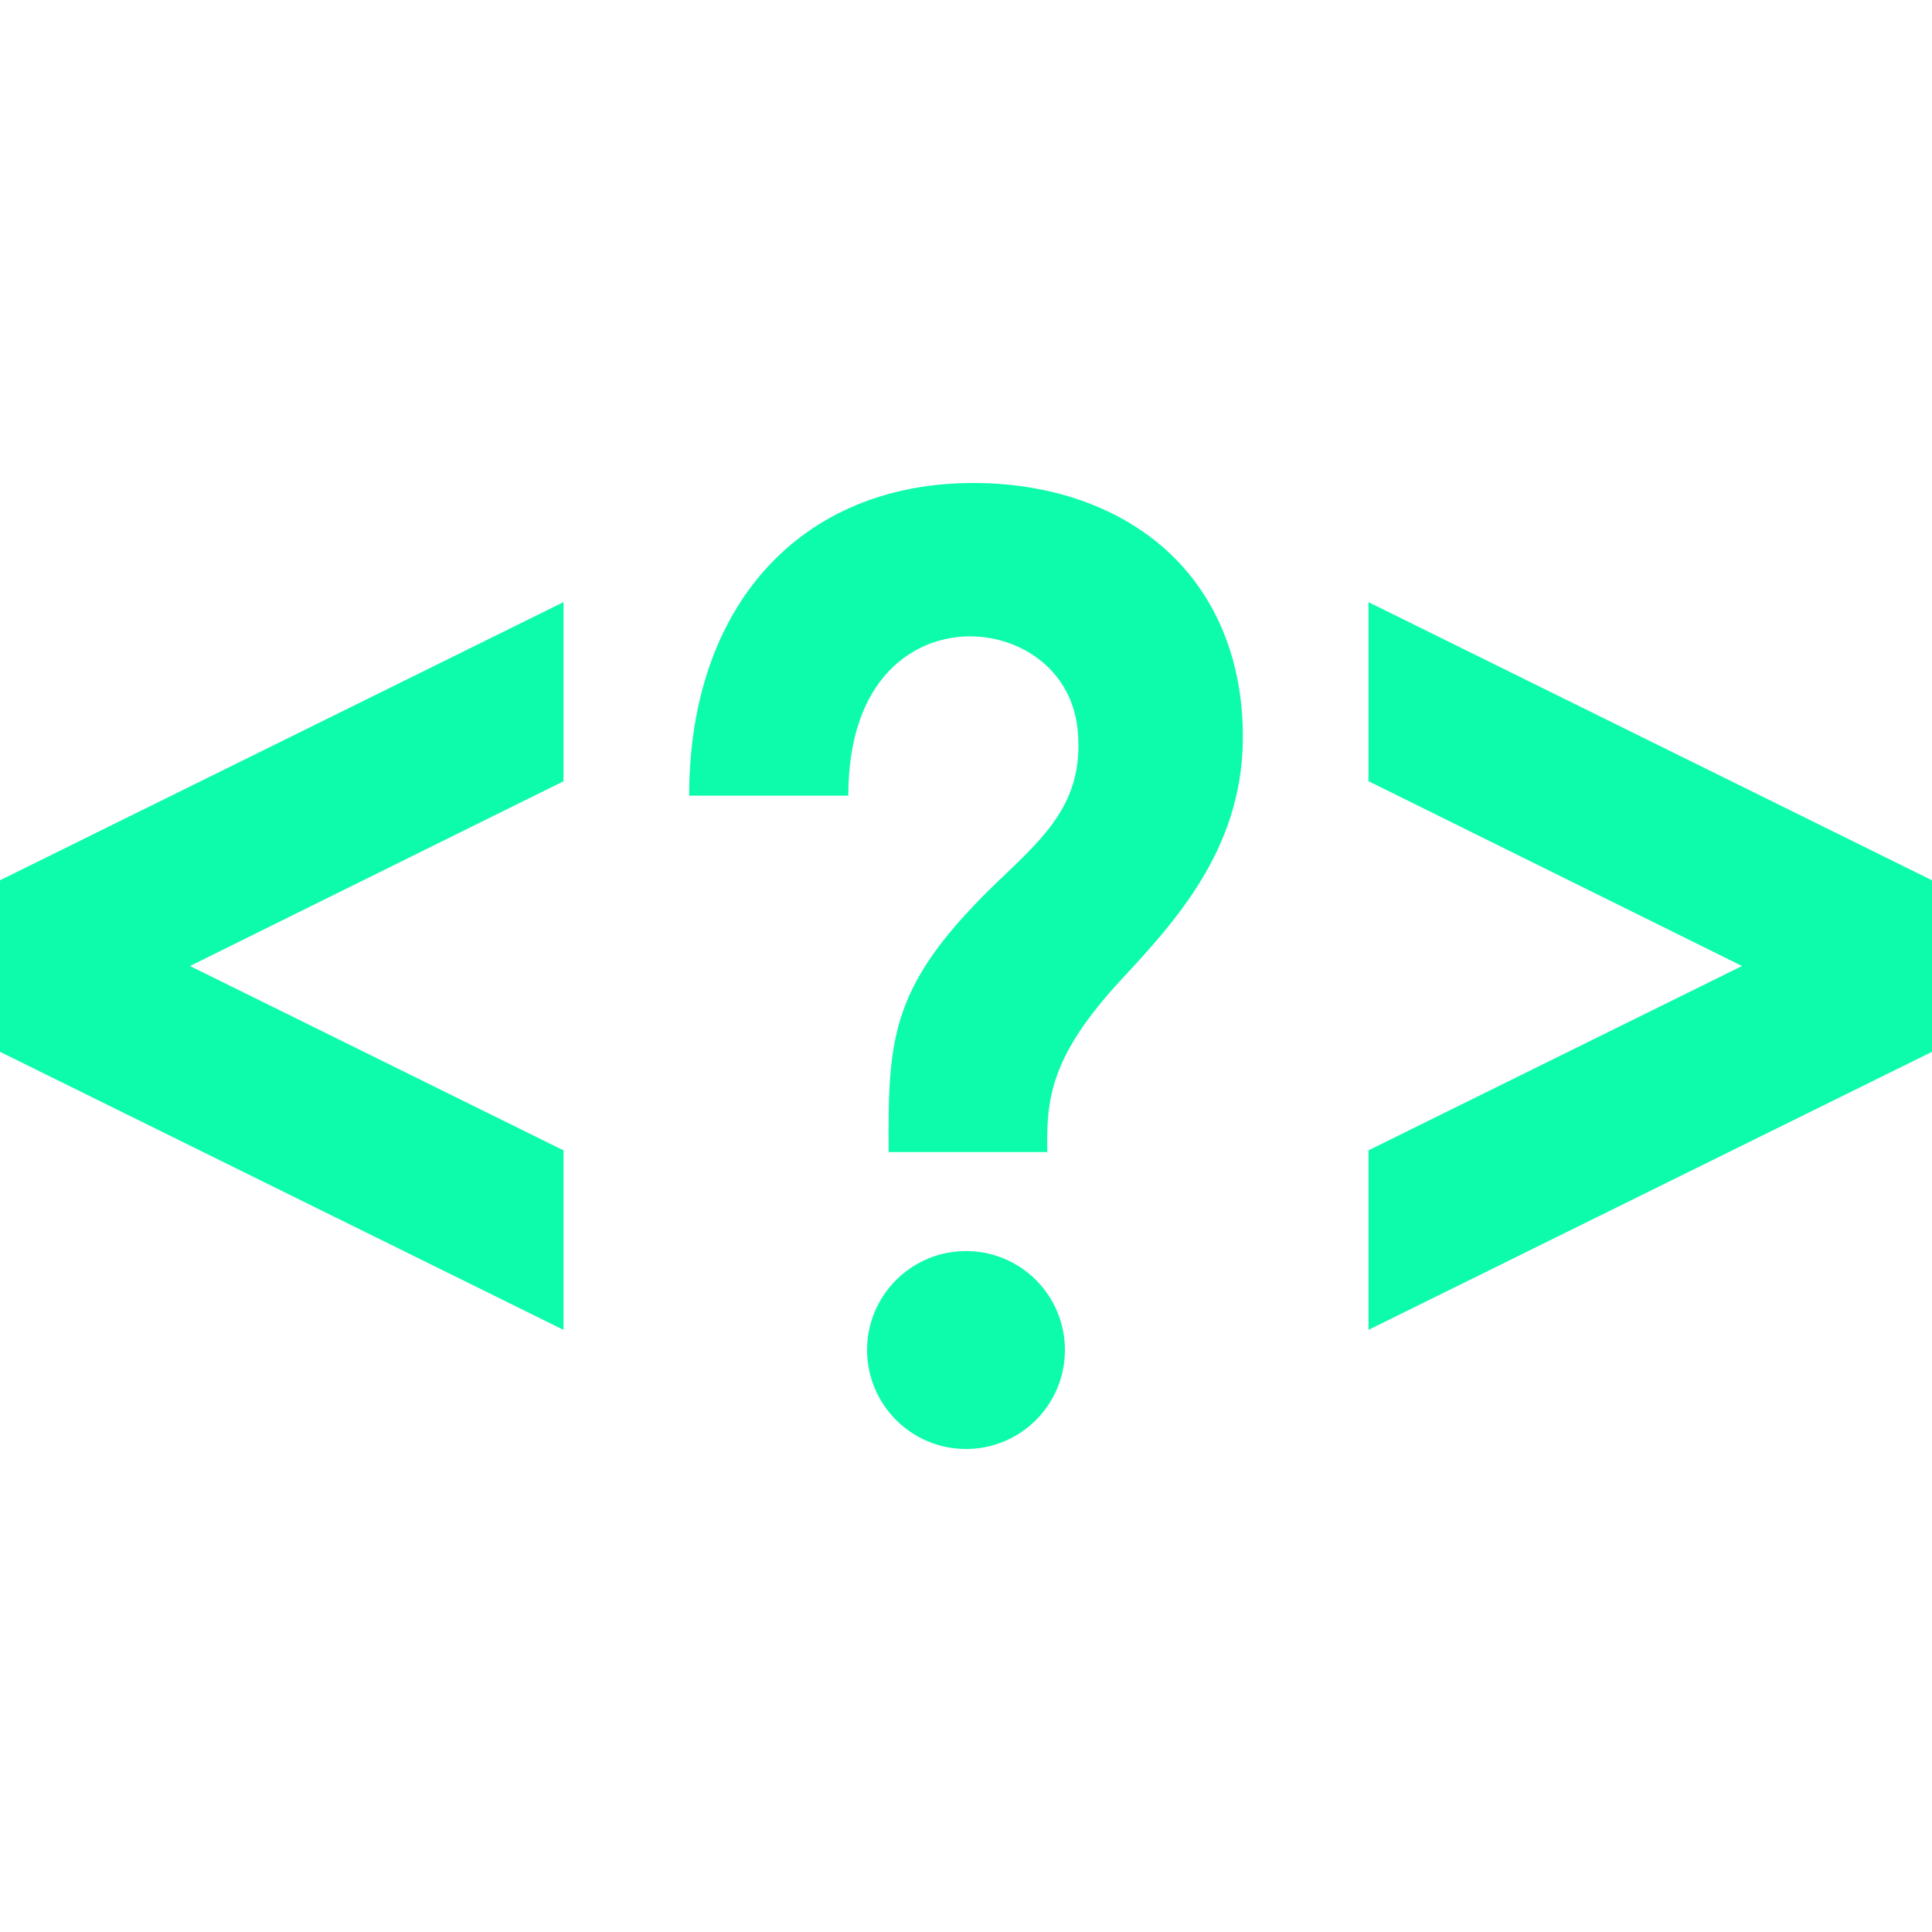 <svg style="fill: rgb(13, 252, 172)" xmlns="http://www.w3.org/2000/svg" width="24" height="24" viewBox="0 0 24 24"><path d="M13.229 16.77c0 .679-.549 1.23-1.229 1.23-.678 0-1.229-.551-1.229-1.23 0-.678.551-1.229 1.229-1.229.68 0 1.229.551 1.229 1.229zm1.369-9.831c-.598-.605-1.489-.939-2.507-.939-2.144 0-3.53 1.524-3.53 3.884h1.977c0-1.461.815-1.979 1.513-1.979.623 0 1.284.414 1.34 1.206.062.833-.382 1.255-.945 1.791-1.389 1.32-1.415 1.96-1.407 3.41h1.971c-.012-.653.03-1.183.918-2.142.666-.718 1.494-1.611 1.511-2.972.01-.909-.28-1.691-.841-2.259zm-7.598 7.351l-4.64-2.29 4.64-2.295v-2.225l-7 3.455v2.131l7 3.454v-2.23zm10-6.81v2.224l4.64 2.296-4.64 2.29v2.23l7-3.454v-2.131l-7-3.455z"/></svg>